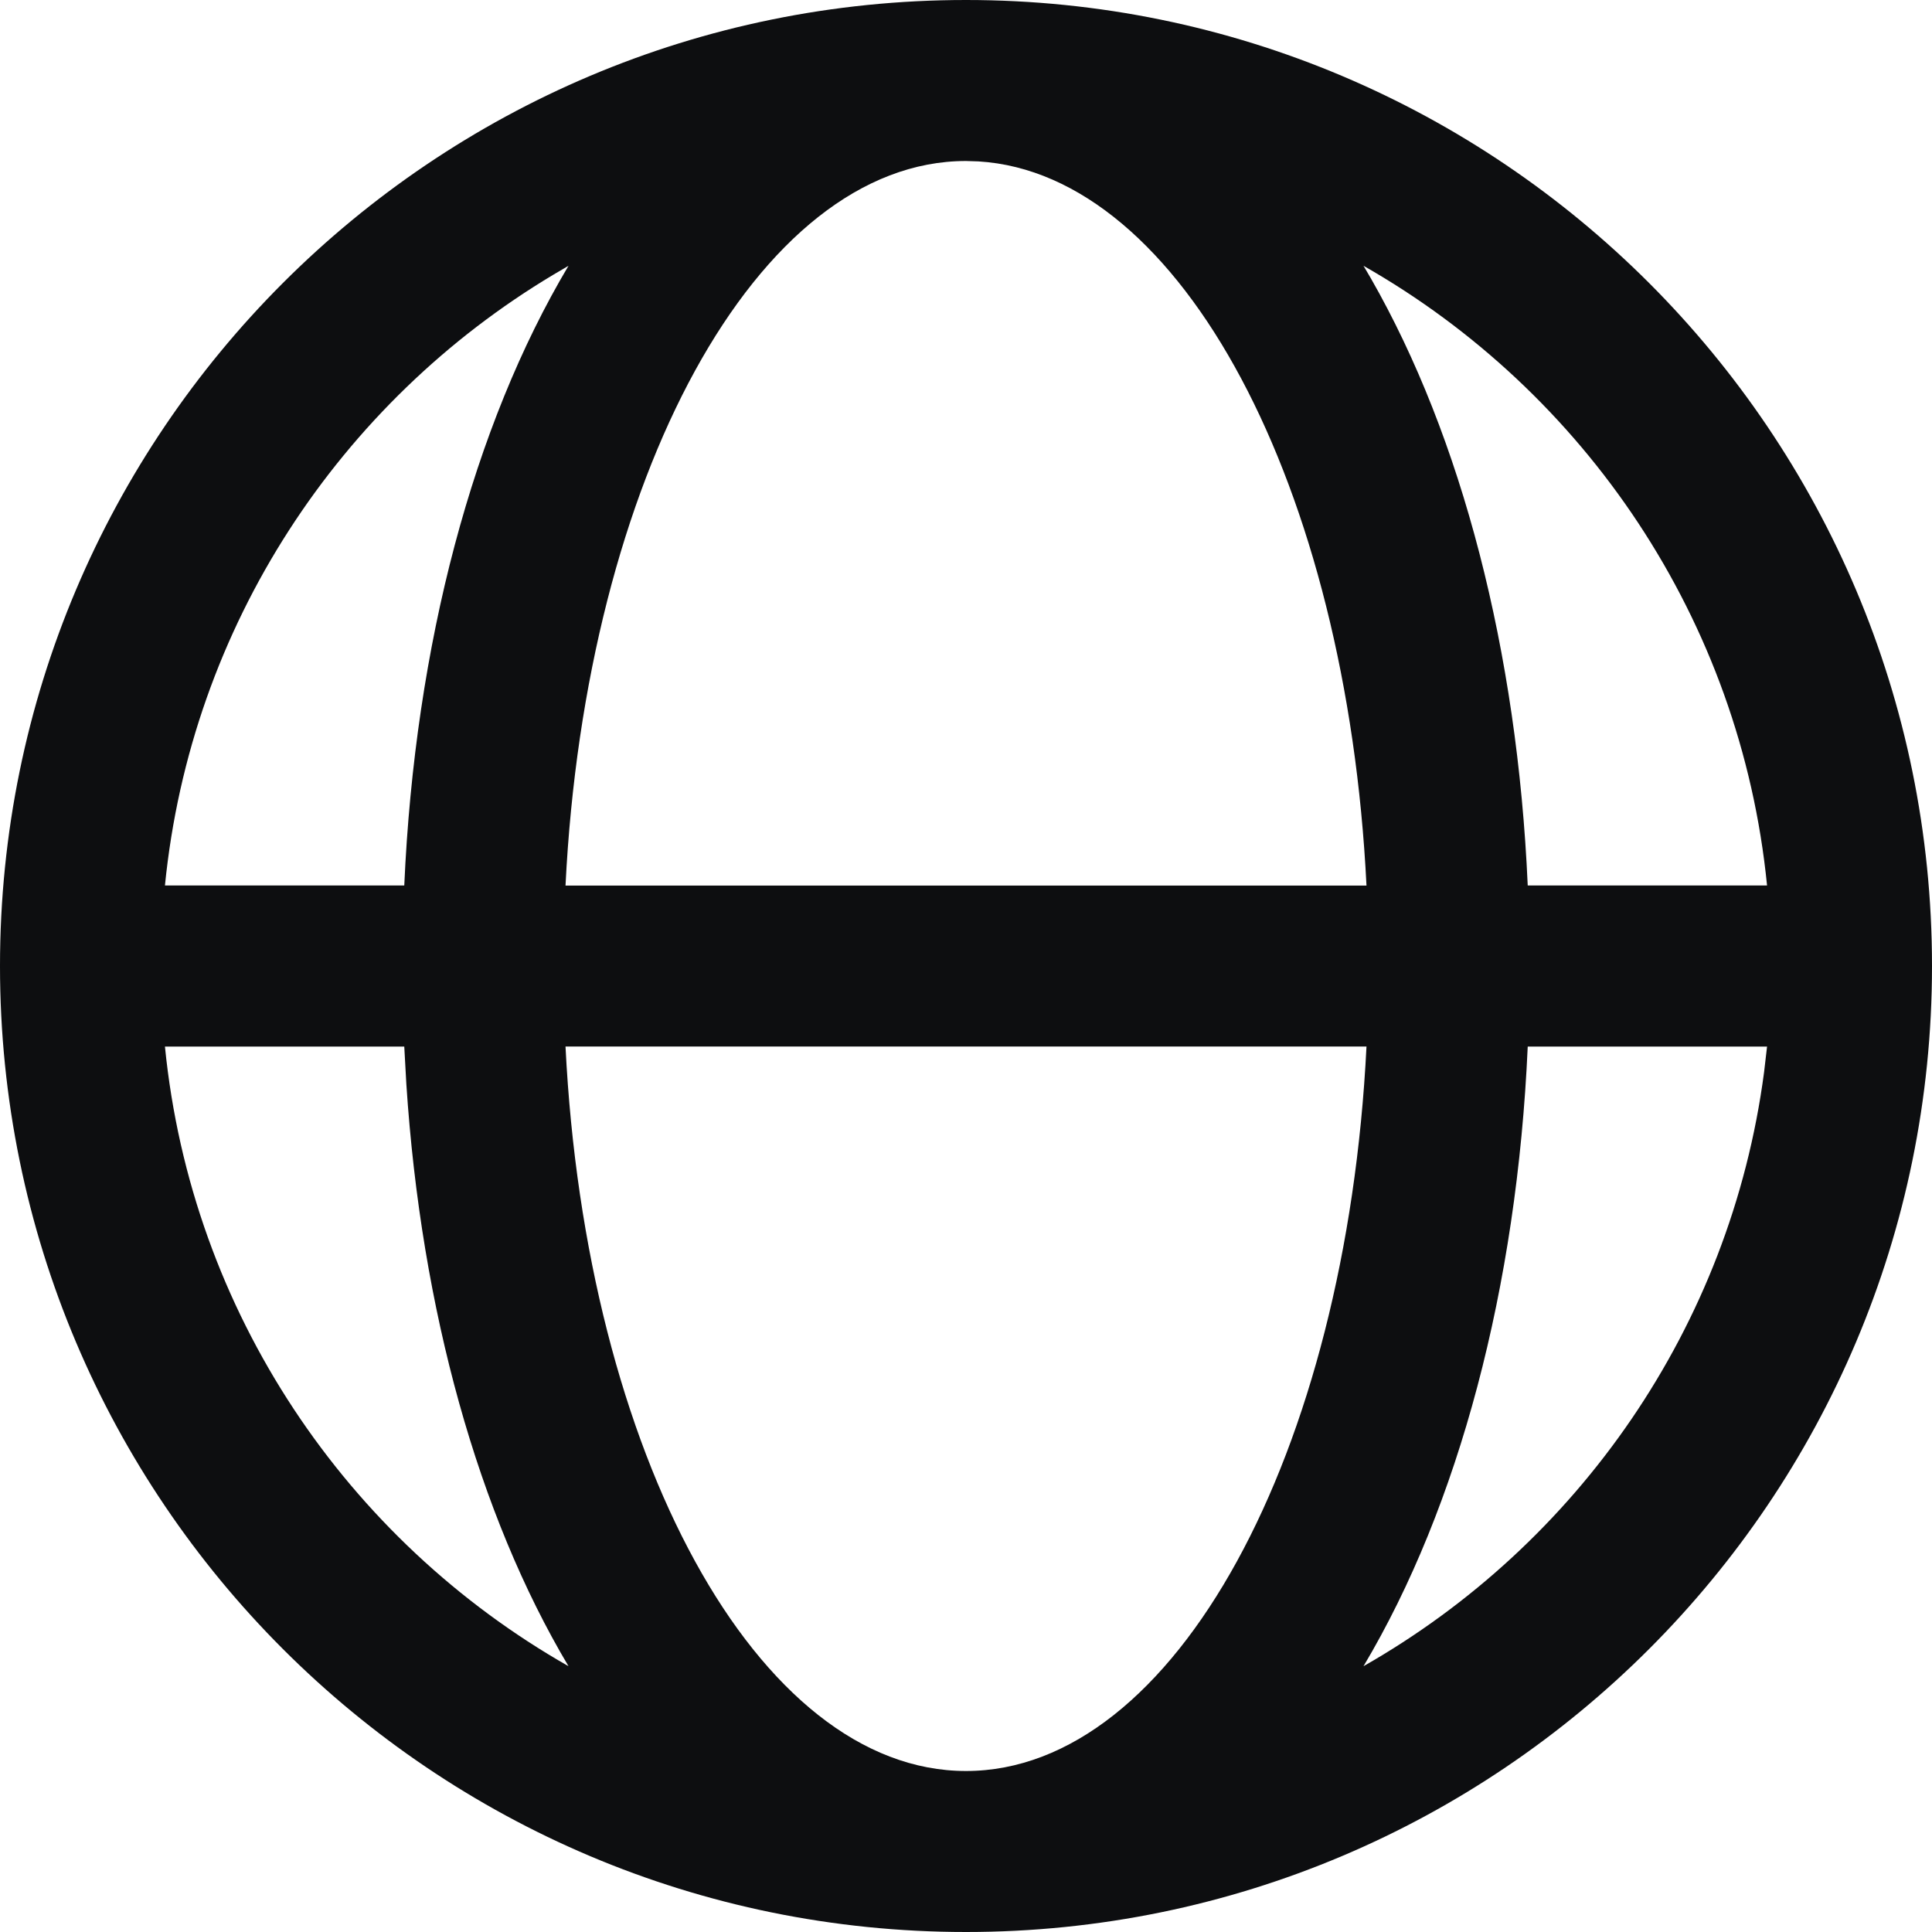 <?xml version="1.0" encoding="UTF-8"?>
<svg width="24px" height="24px" viewBox="0 0 24 24" version="1.1" xmlns="http://www.w3.org/2000/svg" xmlns:xlink="http://www.w3.org/1999/xlink">
    <title>language</title>
    <g id="language" stroke="none" stroke-width="1" fill="none" fill-rule="evenodd">
        <path d="M12,0 C18.627,0 24,5.373 24,12 C24,18.627 18.627,24 12,24 C5.373,24 0,18.627 0,12 C0,5.373 5.373,0 12,0 Z M16.975,13 L7.025,13 C7.276,18.054 9.407,22 12,22 C14.593,22 16.724,18.054 16.975,13 Z M21.951,13.001 L18.978,13.001 C18.845,15.988 18.122,18.71 16.938,20.698 C19.598,19.184 21.497,16.485 21.914,13.319 L21.951,13.001 Z M5.022,13.001 L2.049,13.001 C2.378,16.304 4.313,19.134 7.062,20.698 C5.941,18.814 5.232,16.272 5.048,13.47 L5.022,13.001 Z M7.062,3.302 L6.878,3.41 C4.226,4.994 2.37,7.771 2.049,11 L5.022,11 C5.154,8.013 5.878,5.291 7.062,3.302 Z M12,2 C9.407,2 7.275,5.947 7.025,11.001 L16.975,11.001 C16.73,6.049 14.678,2.159 12.156,2.005 L12,2 Z M16.938,3.302 L17.029,3.457 C18.159,5.431 18.849,8.09 18.978,11 L21.951,11 C21.623,7.697 19.687,4.867 16.938,3.302 Z" id="Shape" fill="#0D0E10" fill-rule="nonzero"></path>
    </g>
</svg>